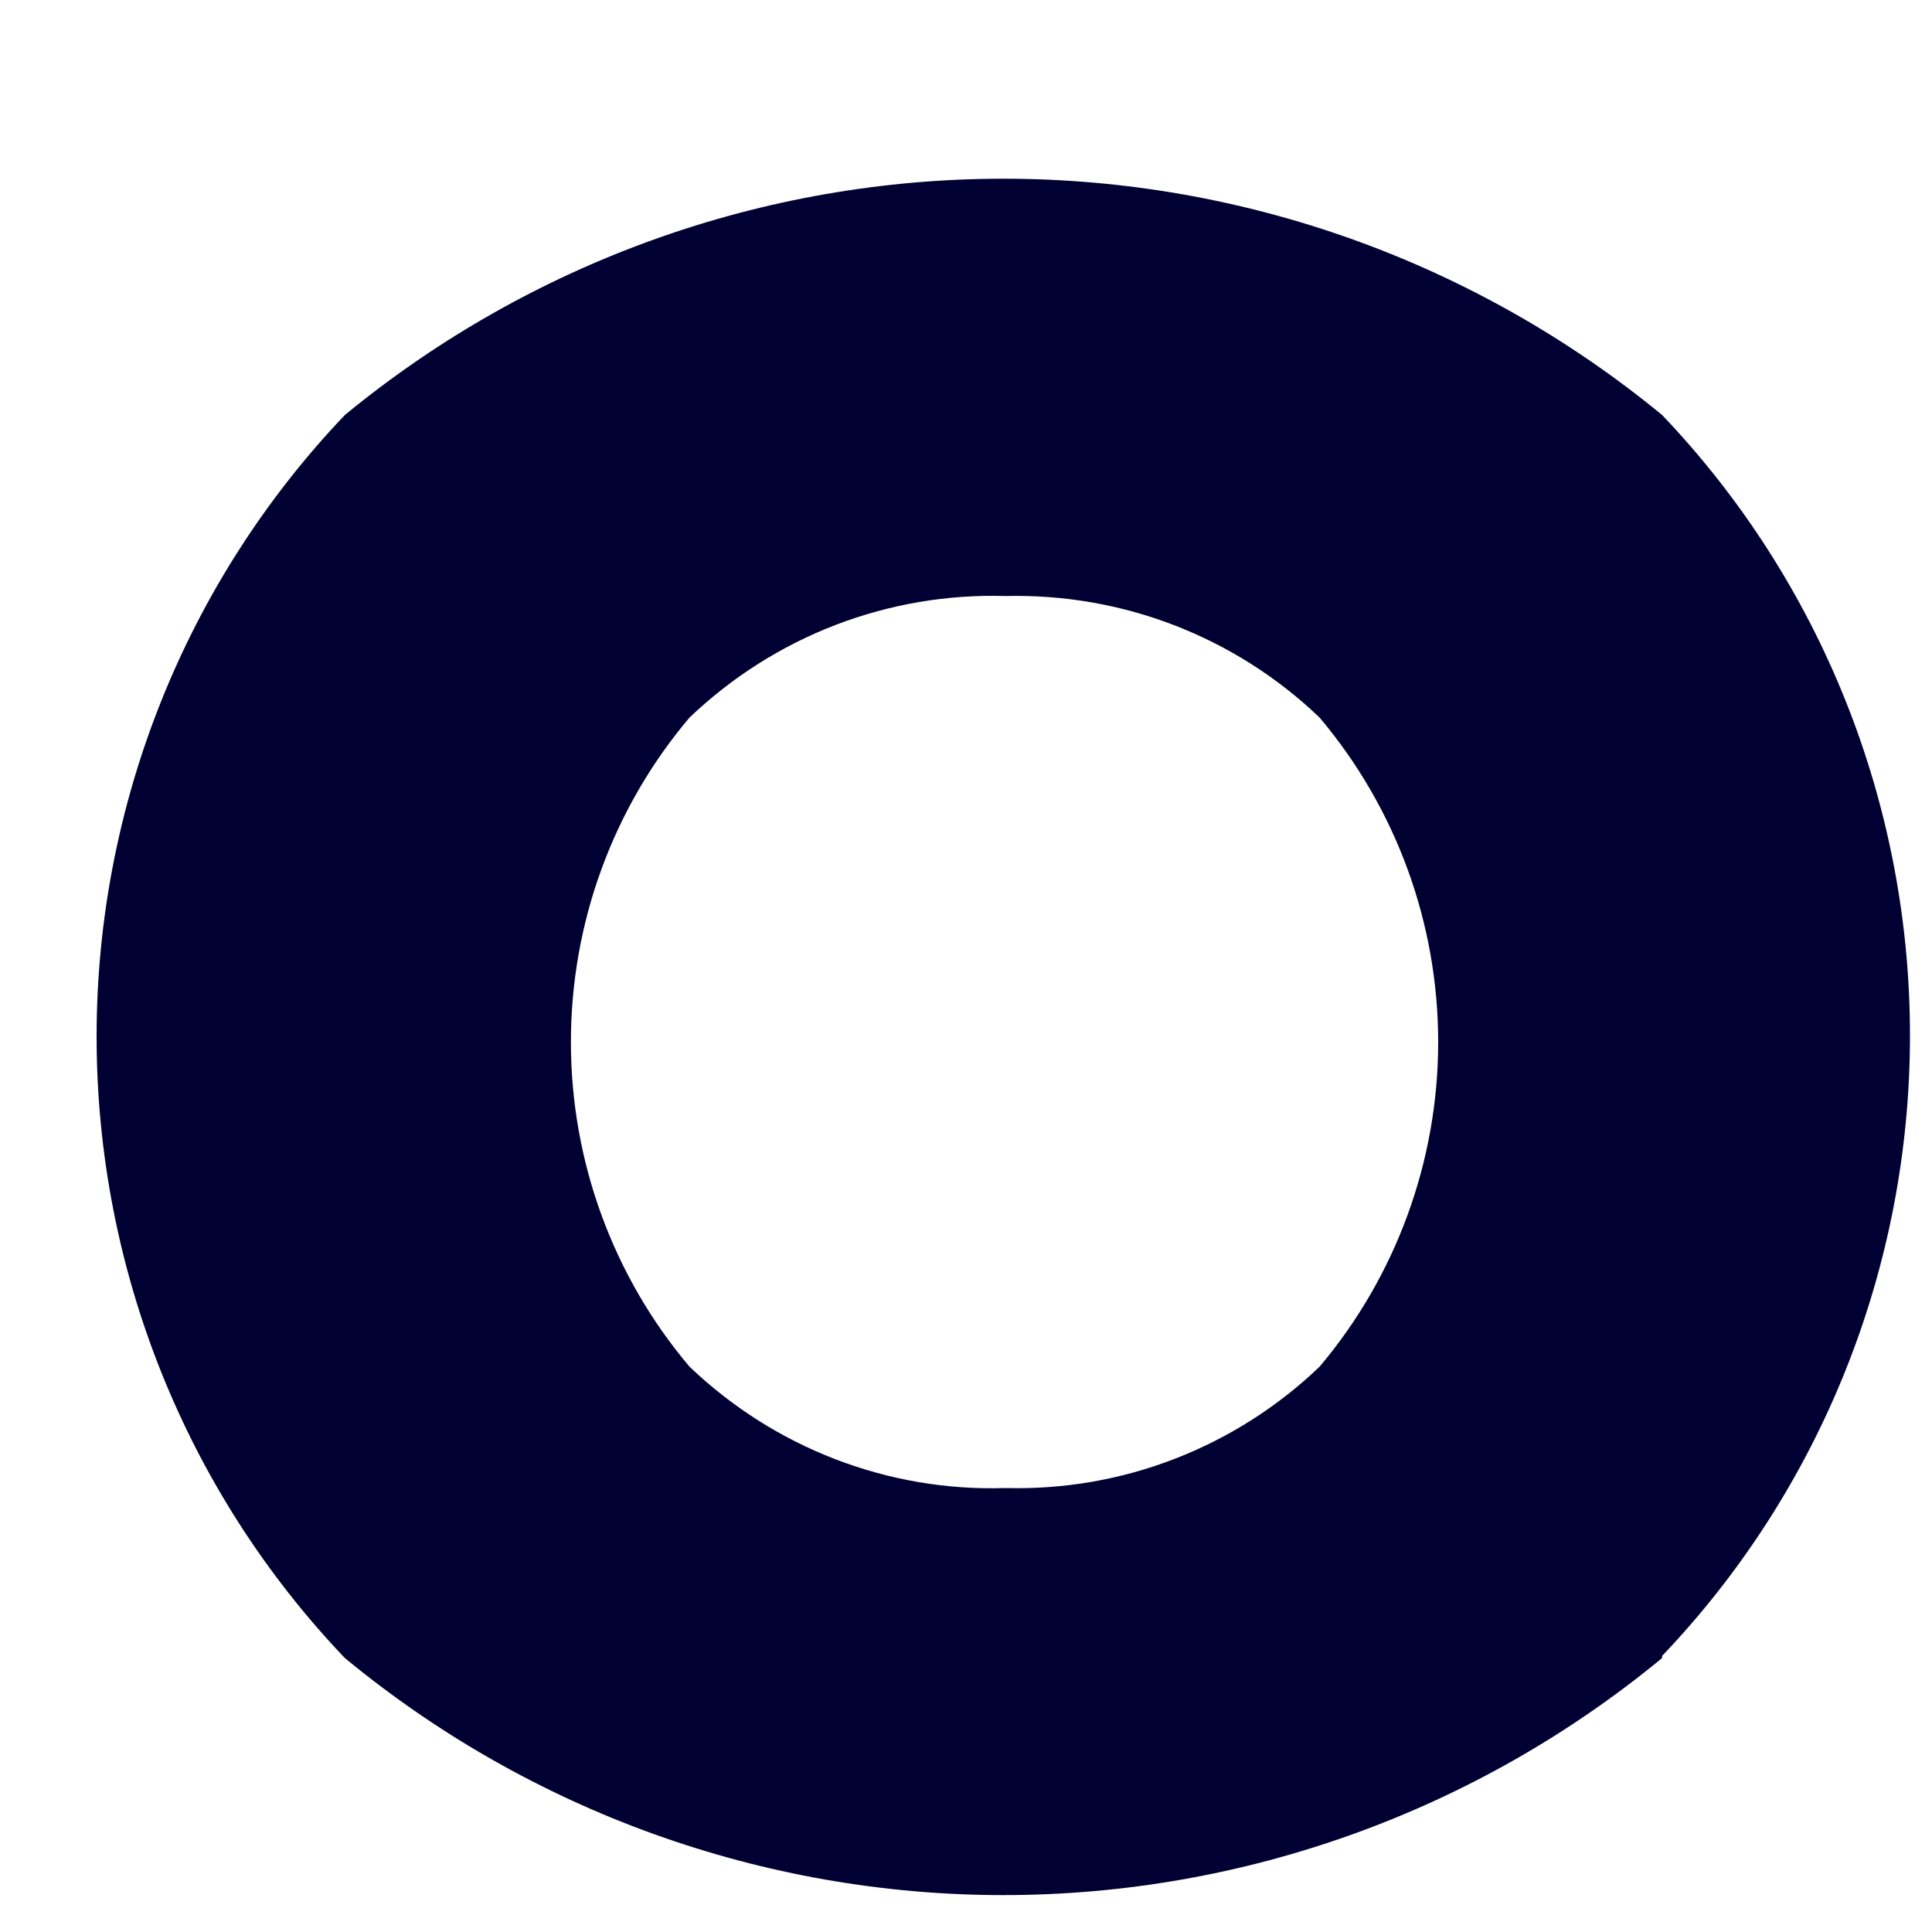 <svg width="10" height="10" viewBox="0 0 10 10" fill="none" xmlns="http://www.w3.org/2000/svg">
<path d="M8.603 8.582C7.642 9.375 6.437 9.809 5.194 9.809C3.951 9.809 2.746 9.375 1.785 8.582C0.96 7.717 0.5 6.564 0.5 5.365C0.5 4.167 0.96 3.014 1.785 2.148C2.747 1.357 3.951 0.925 5.194 0.925C6.436 0.925 7.641 1.357 8.603 2.148C9.427 3.012 9.886 4.163 9.886 5.36C9.886 6.557 9.427 7.707 8.603 8.571V8.582ZM3.569 7.074C3.787 7.282 4.043 7.445 4.324 7.553C4.605 7.661 4.904 7.712 5.205 7.702C5.504 7.71 5.801 7.659 6.08 7.551C6.359 7.443 6.614 7.281 6.83 7.074C7.226 6.605 7.444 6.009 7.444 5.394C7.444 4.778 7.226 4.183 6.83 3.714C6.614 3.507 6.359 3.345 6.08 3.237C5.801 3.129 5.504 3.078 5.205 3.085C4.904 3.076 4.605 3.127 4.324 3.235C4.043 3.343 3.787 3.506 3.569 3.714C3.172 4.183 2.955 4.778 2.955 5.394C2.955 6.009 3.172 6.605 3.569 7.074Z" fill="#010032"/>
</svg>
